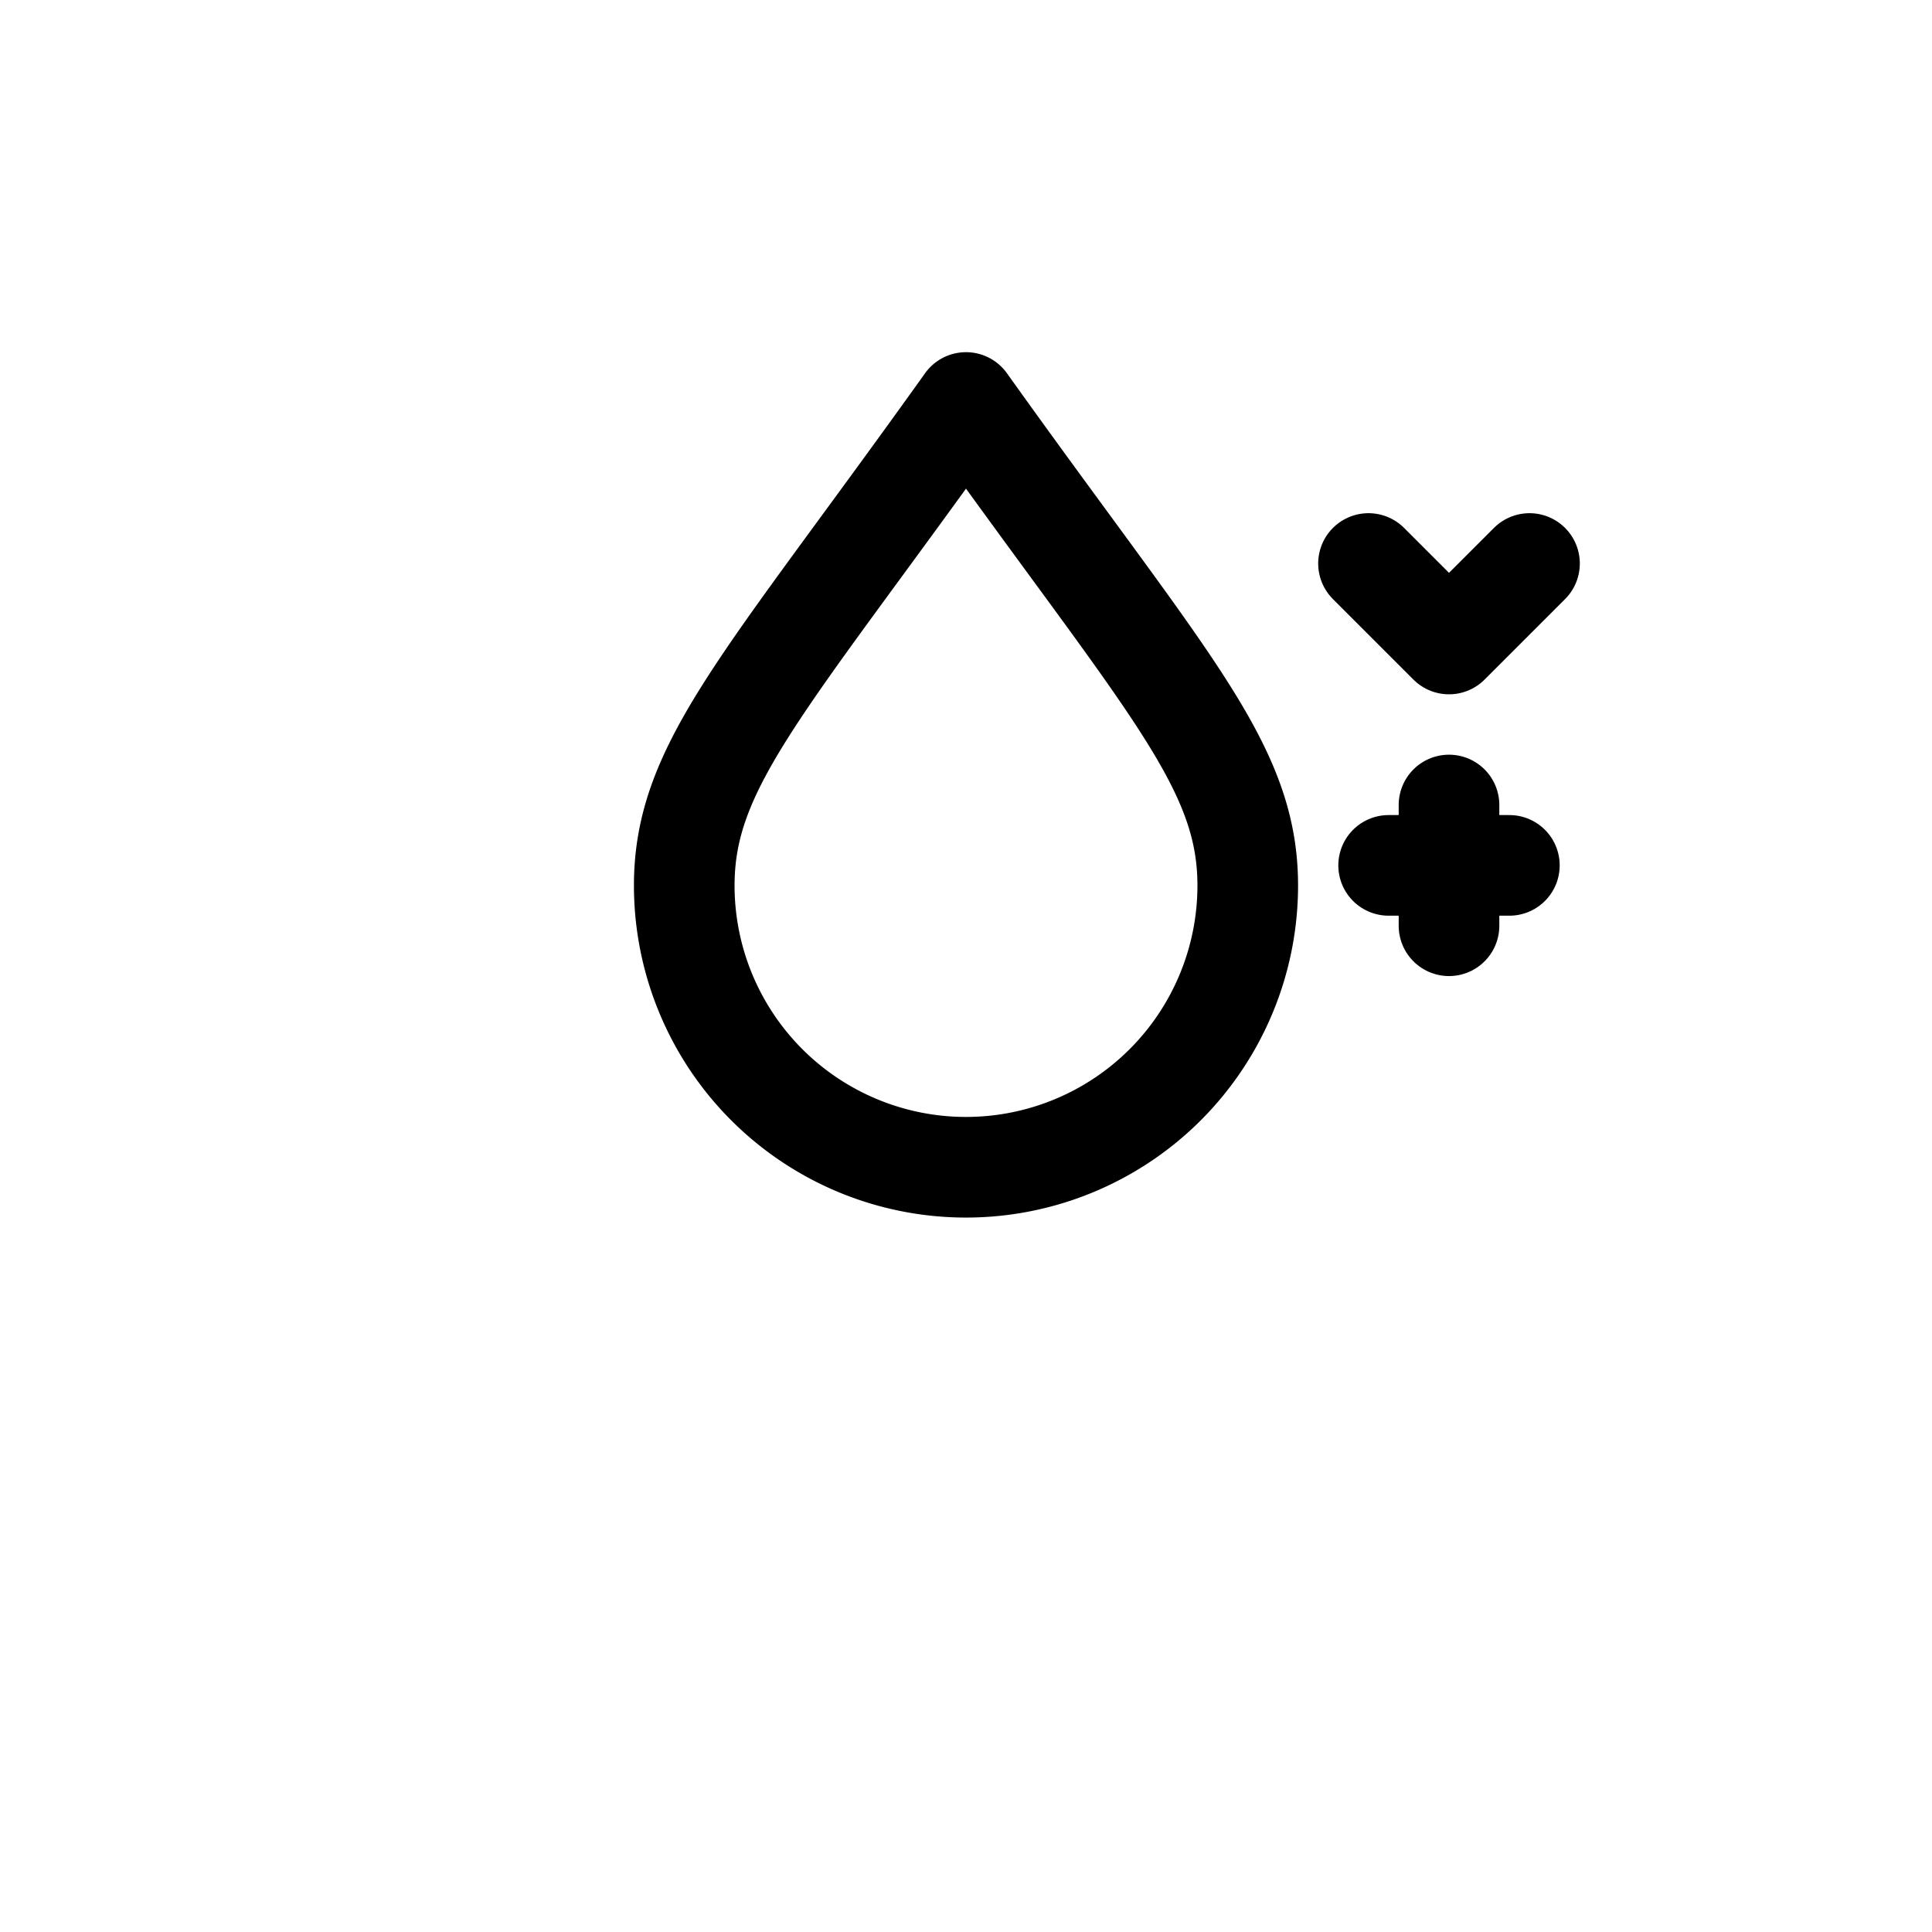 <svg xmlns="http://www.w3.org/2000/svg" viewBox="0 0 48 48" fill="none" stroke="currentColor" stroke-width="2.5" stroke-linecap="round" stroke-linejoin="round">
  <path d="M24 10c5 7 7 9 7 12a7 7 0 1 1-14 0c0-3 2-5 7-12z"></path>
  <path d="M34 14l2 2m2-2l-2 2"></path>
  <path d="M36 20v3M34.5 21.5h3"></path>
</svg>
